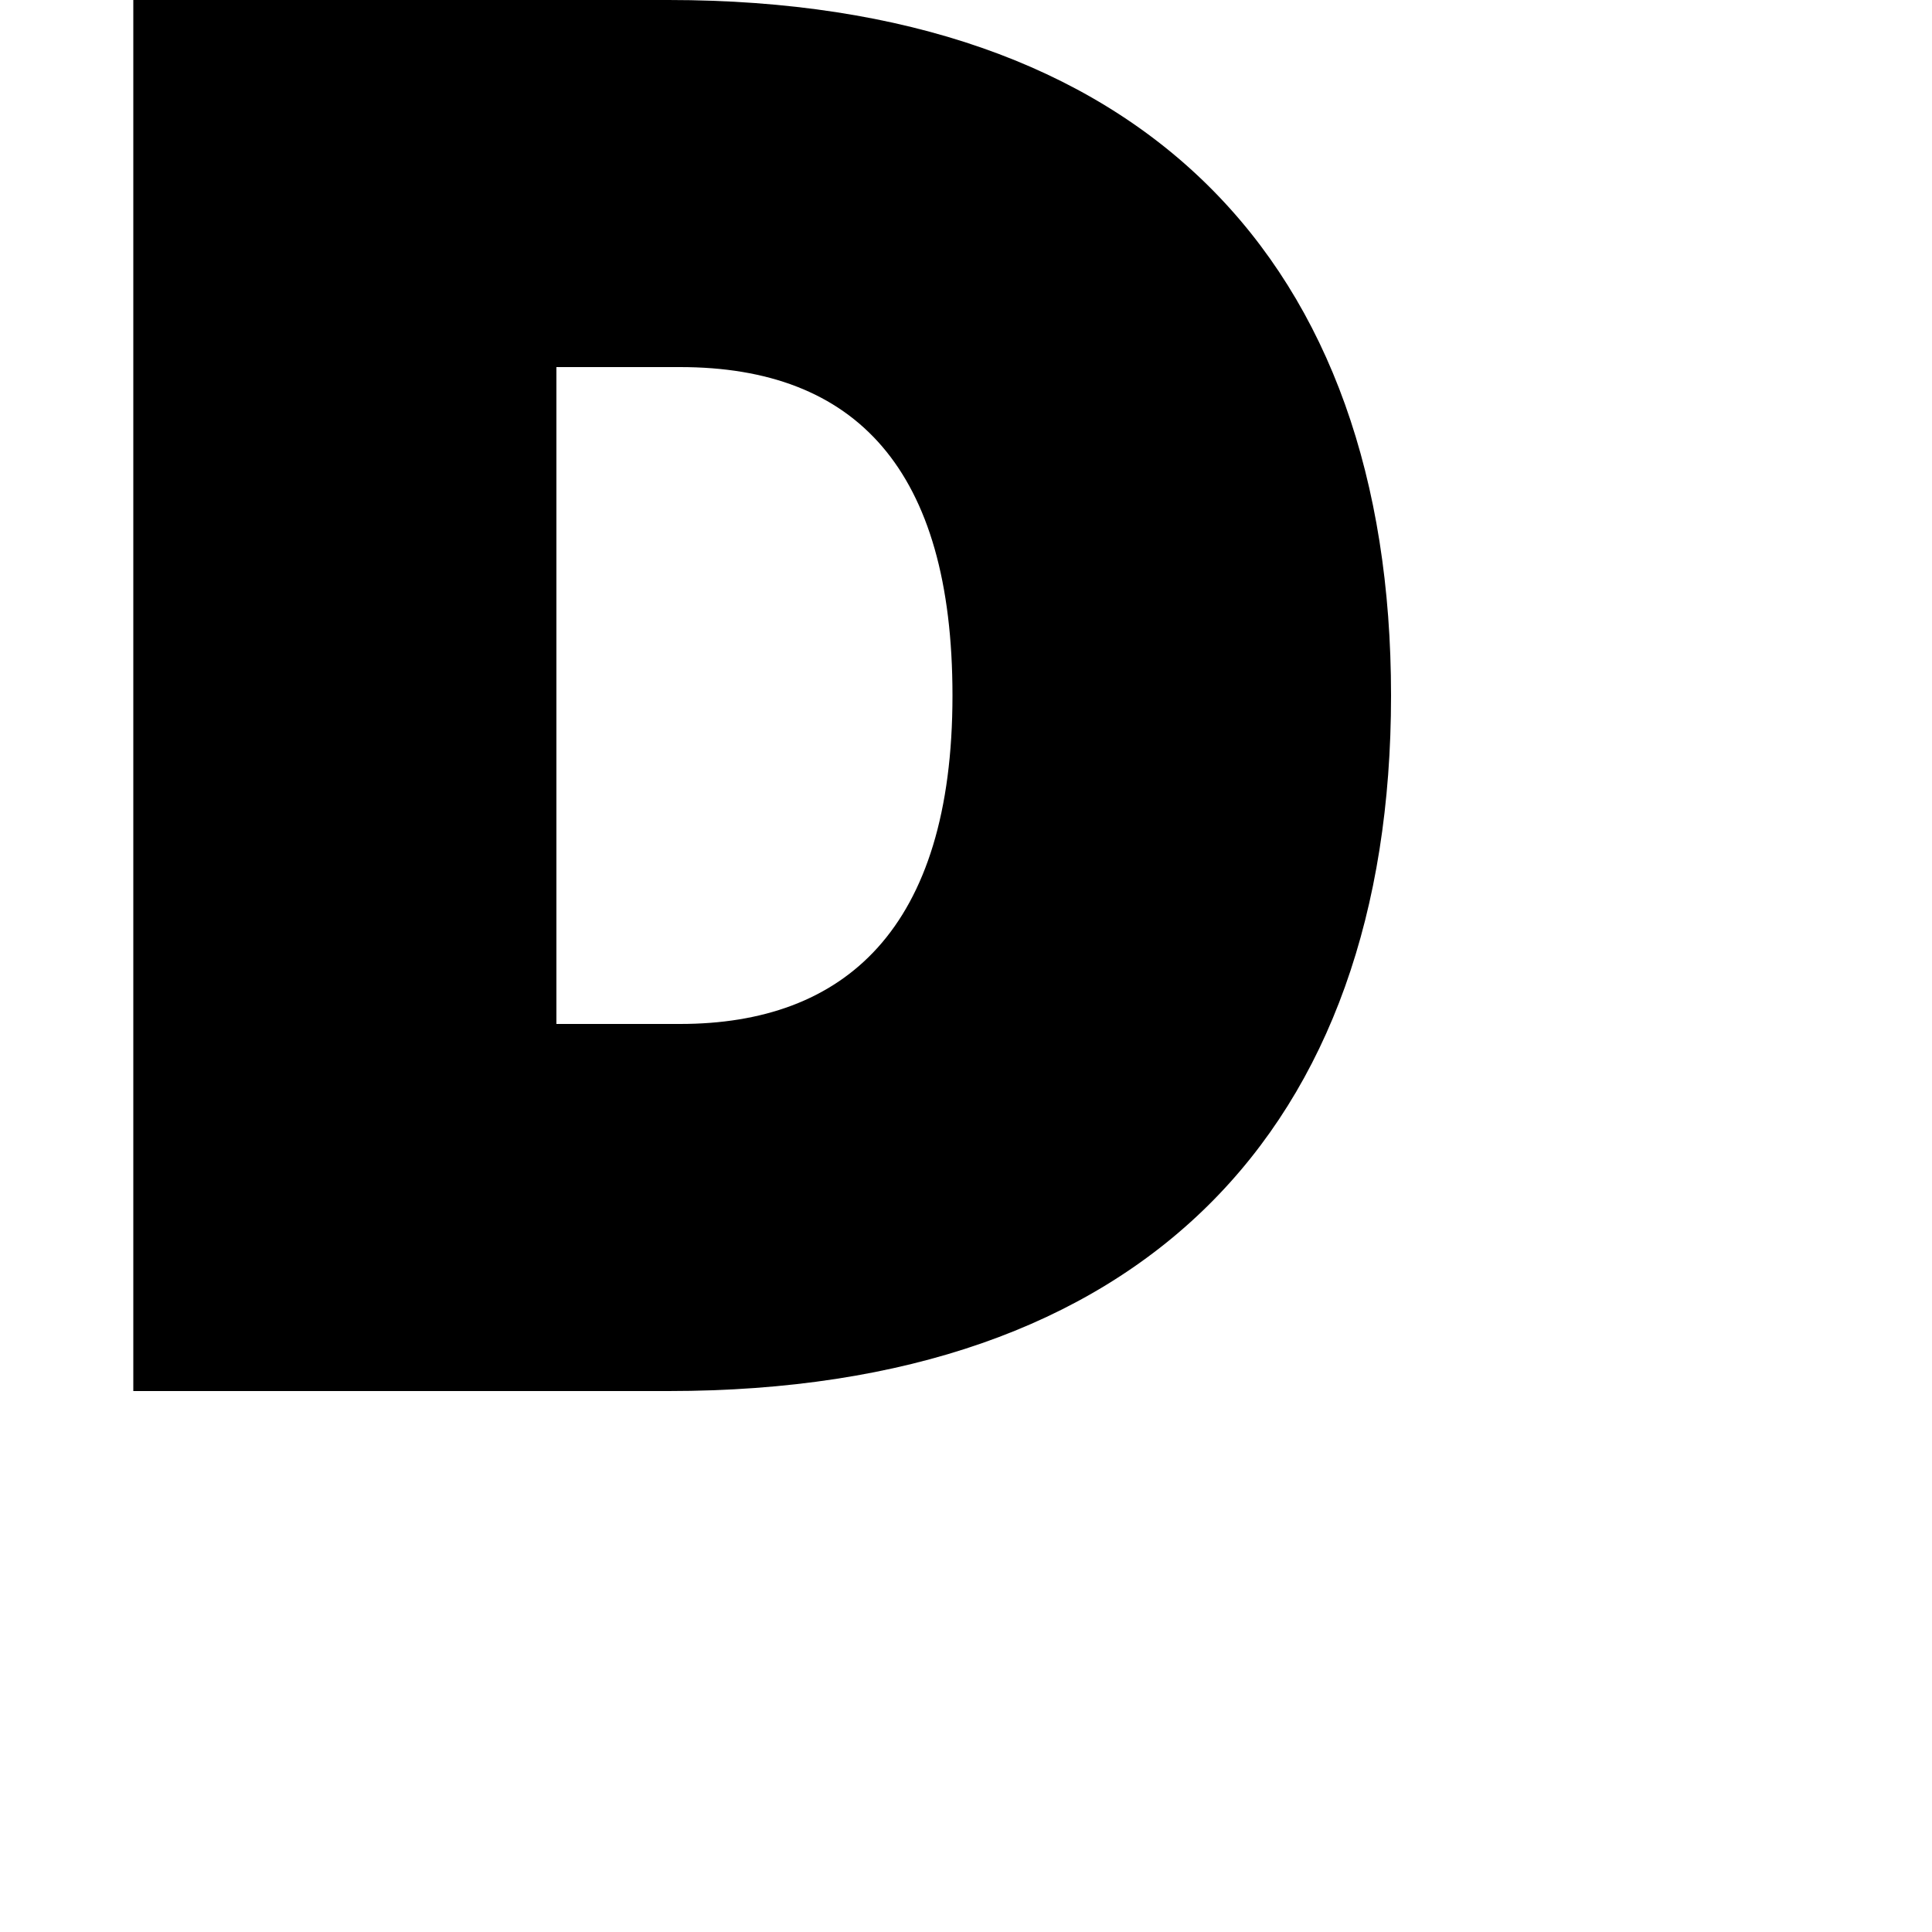 <svg xmlns="http://www.w3.org/2000/svg" viewBox="0 0 1000 1000" xml:space="preserve"><path d="M69 0H346C592 0 720 136 720 360C720 584 592 720 346 720H69ZM288 190V530H352C437 530 493 481 493 360C493 243 443 190 352 190Z" fill="black" /></svg>
